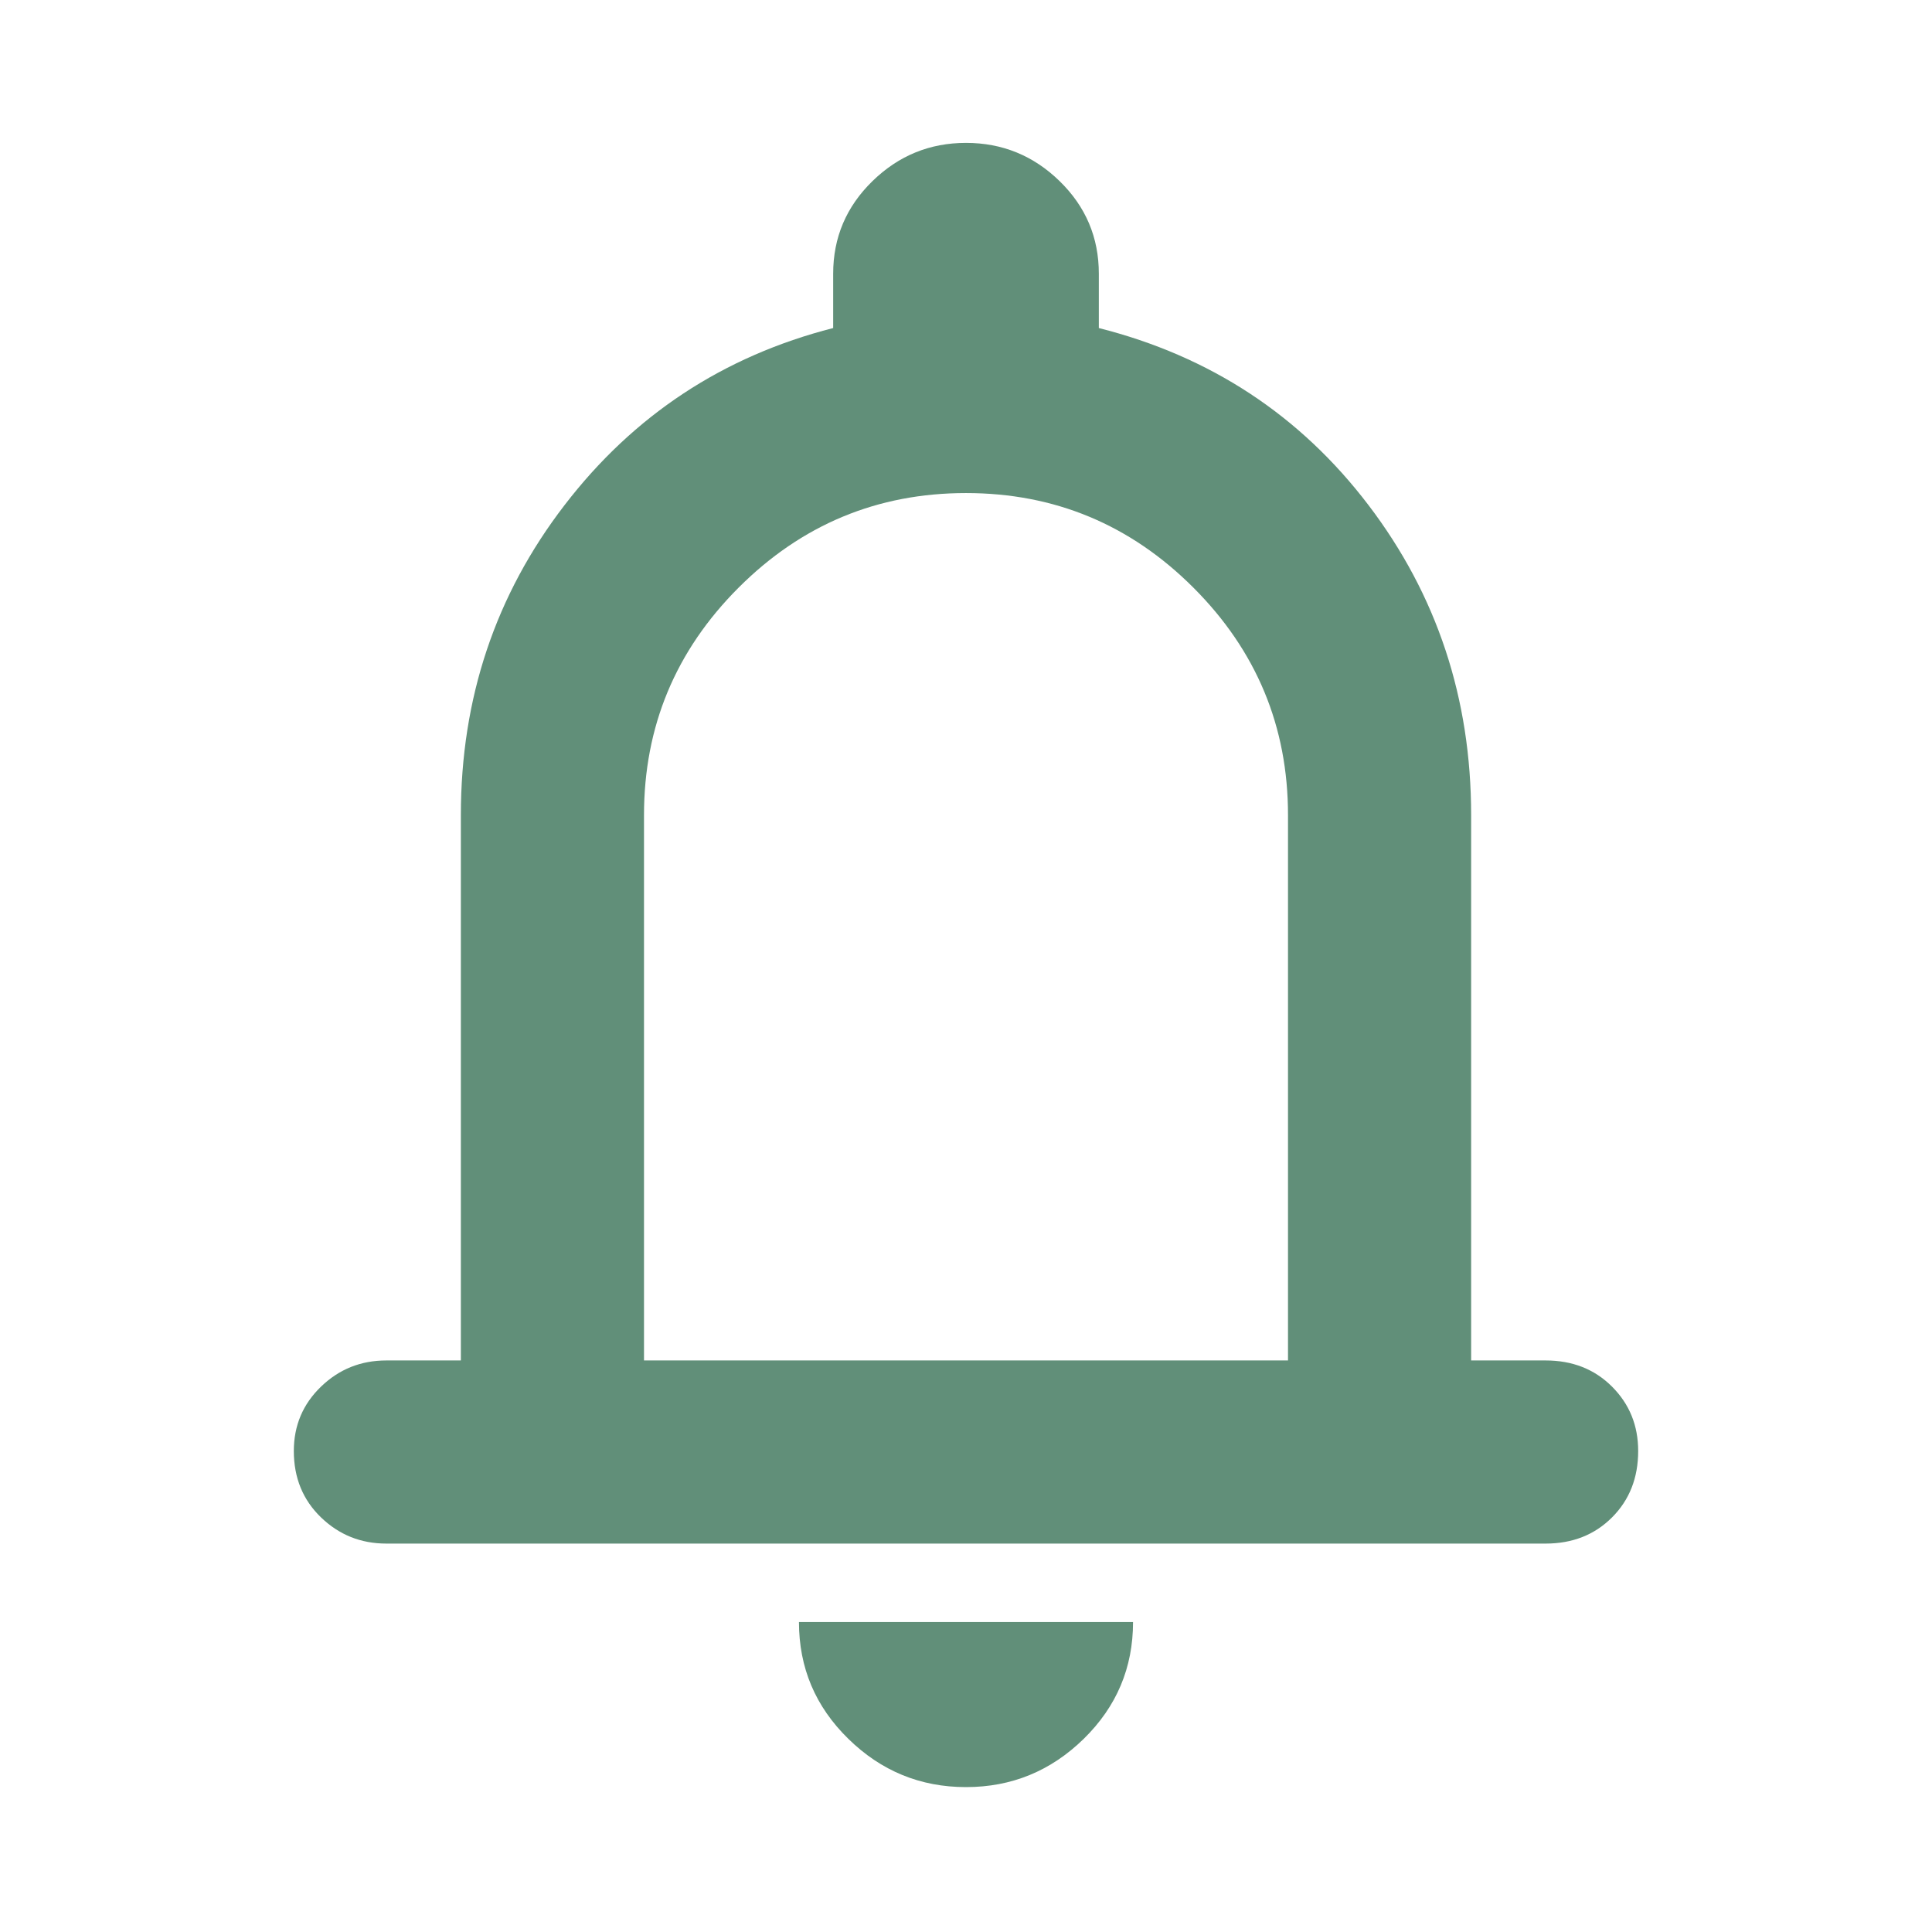 <svg width="24" height="24" viewBox="0 0 24 24" fill="none" xmlns="http://www.w3.org/2000/svg">
<mask id="mask0_226_582" style="mask-type:alpha" maskUnits="userSpaceOnUse" x="0" y="0" width="24" height="24">
<rect width="24" height="24" fill="#D9D9D9"/>
</mask>
<g mask="url(#mask0_226_582)">
<path d="M4.8 19.175C4.483 19.175 4.213 19.067 3.988 18.85C3.763 18.633 3.65 18.358 3.65 18.025C3.65 17.708 3.763 17.442 3.988 17.225C4.213 17.008 4.483 16.9 4.8 16.9H5.725V10.125C5.725 8.675 6.154 7.392 7.013 6.275C7.871 5.158 8.983 4.425 10.35 4.075V3.4C10.35 2.95 10.513 2.567 10.838 2.25C11.163 1.933 11.55 1.775 12 1.775C12.45 1.775 12.838 1.933 13.163 2.25C13.488 2.567 13.65 2.95 13.65 3.4V4.075C15.033 4.425 16.15 5.158 17 6.275C17.85 7.392 18.275 8.675 18.275 10.125V16.9H19.2C19.533 16.9 19.808 17.008 20.025 17.225C20.242 17.442 20.35 17.708 20.35 18.025C20.35 18.358 20.242 18.633 20.025 18.85C19.808 19.067 19.533 19.175 19.2 19.175H4.8ZM12 22.2C11.433 22.2 10.946 22 10.538 21.6C10.129 21.2 9.925 20.717 9.925 20.15H14.075C14.075 20.717 13.871 21.2 13.463 21.6C13.054 22 12.567 22.2 12 22.2ZM8 16.9H16V10.125C16 9.025 15.608 8.083 14.825 7.3C14.042 6.517 13.1 6.125 12 6.125C10.9 6.125 9.958 6.517 9.175 7.3C8.392 8.083 8 9.025 8 10.125V16.9Z" fill="#618F79"/>
</g>
</svg>
